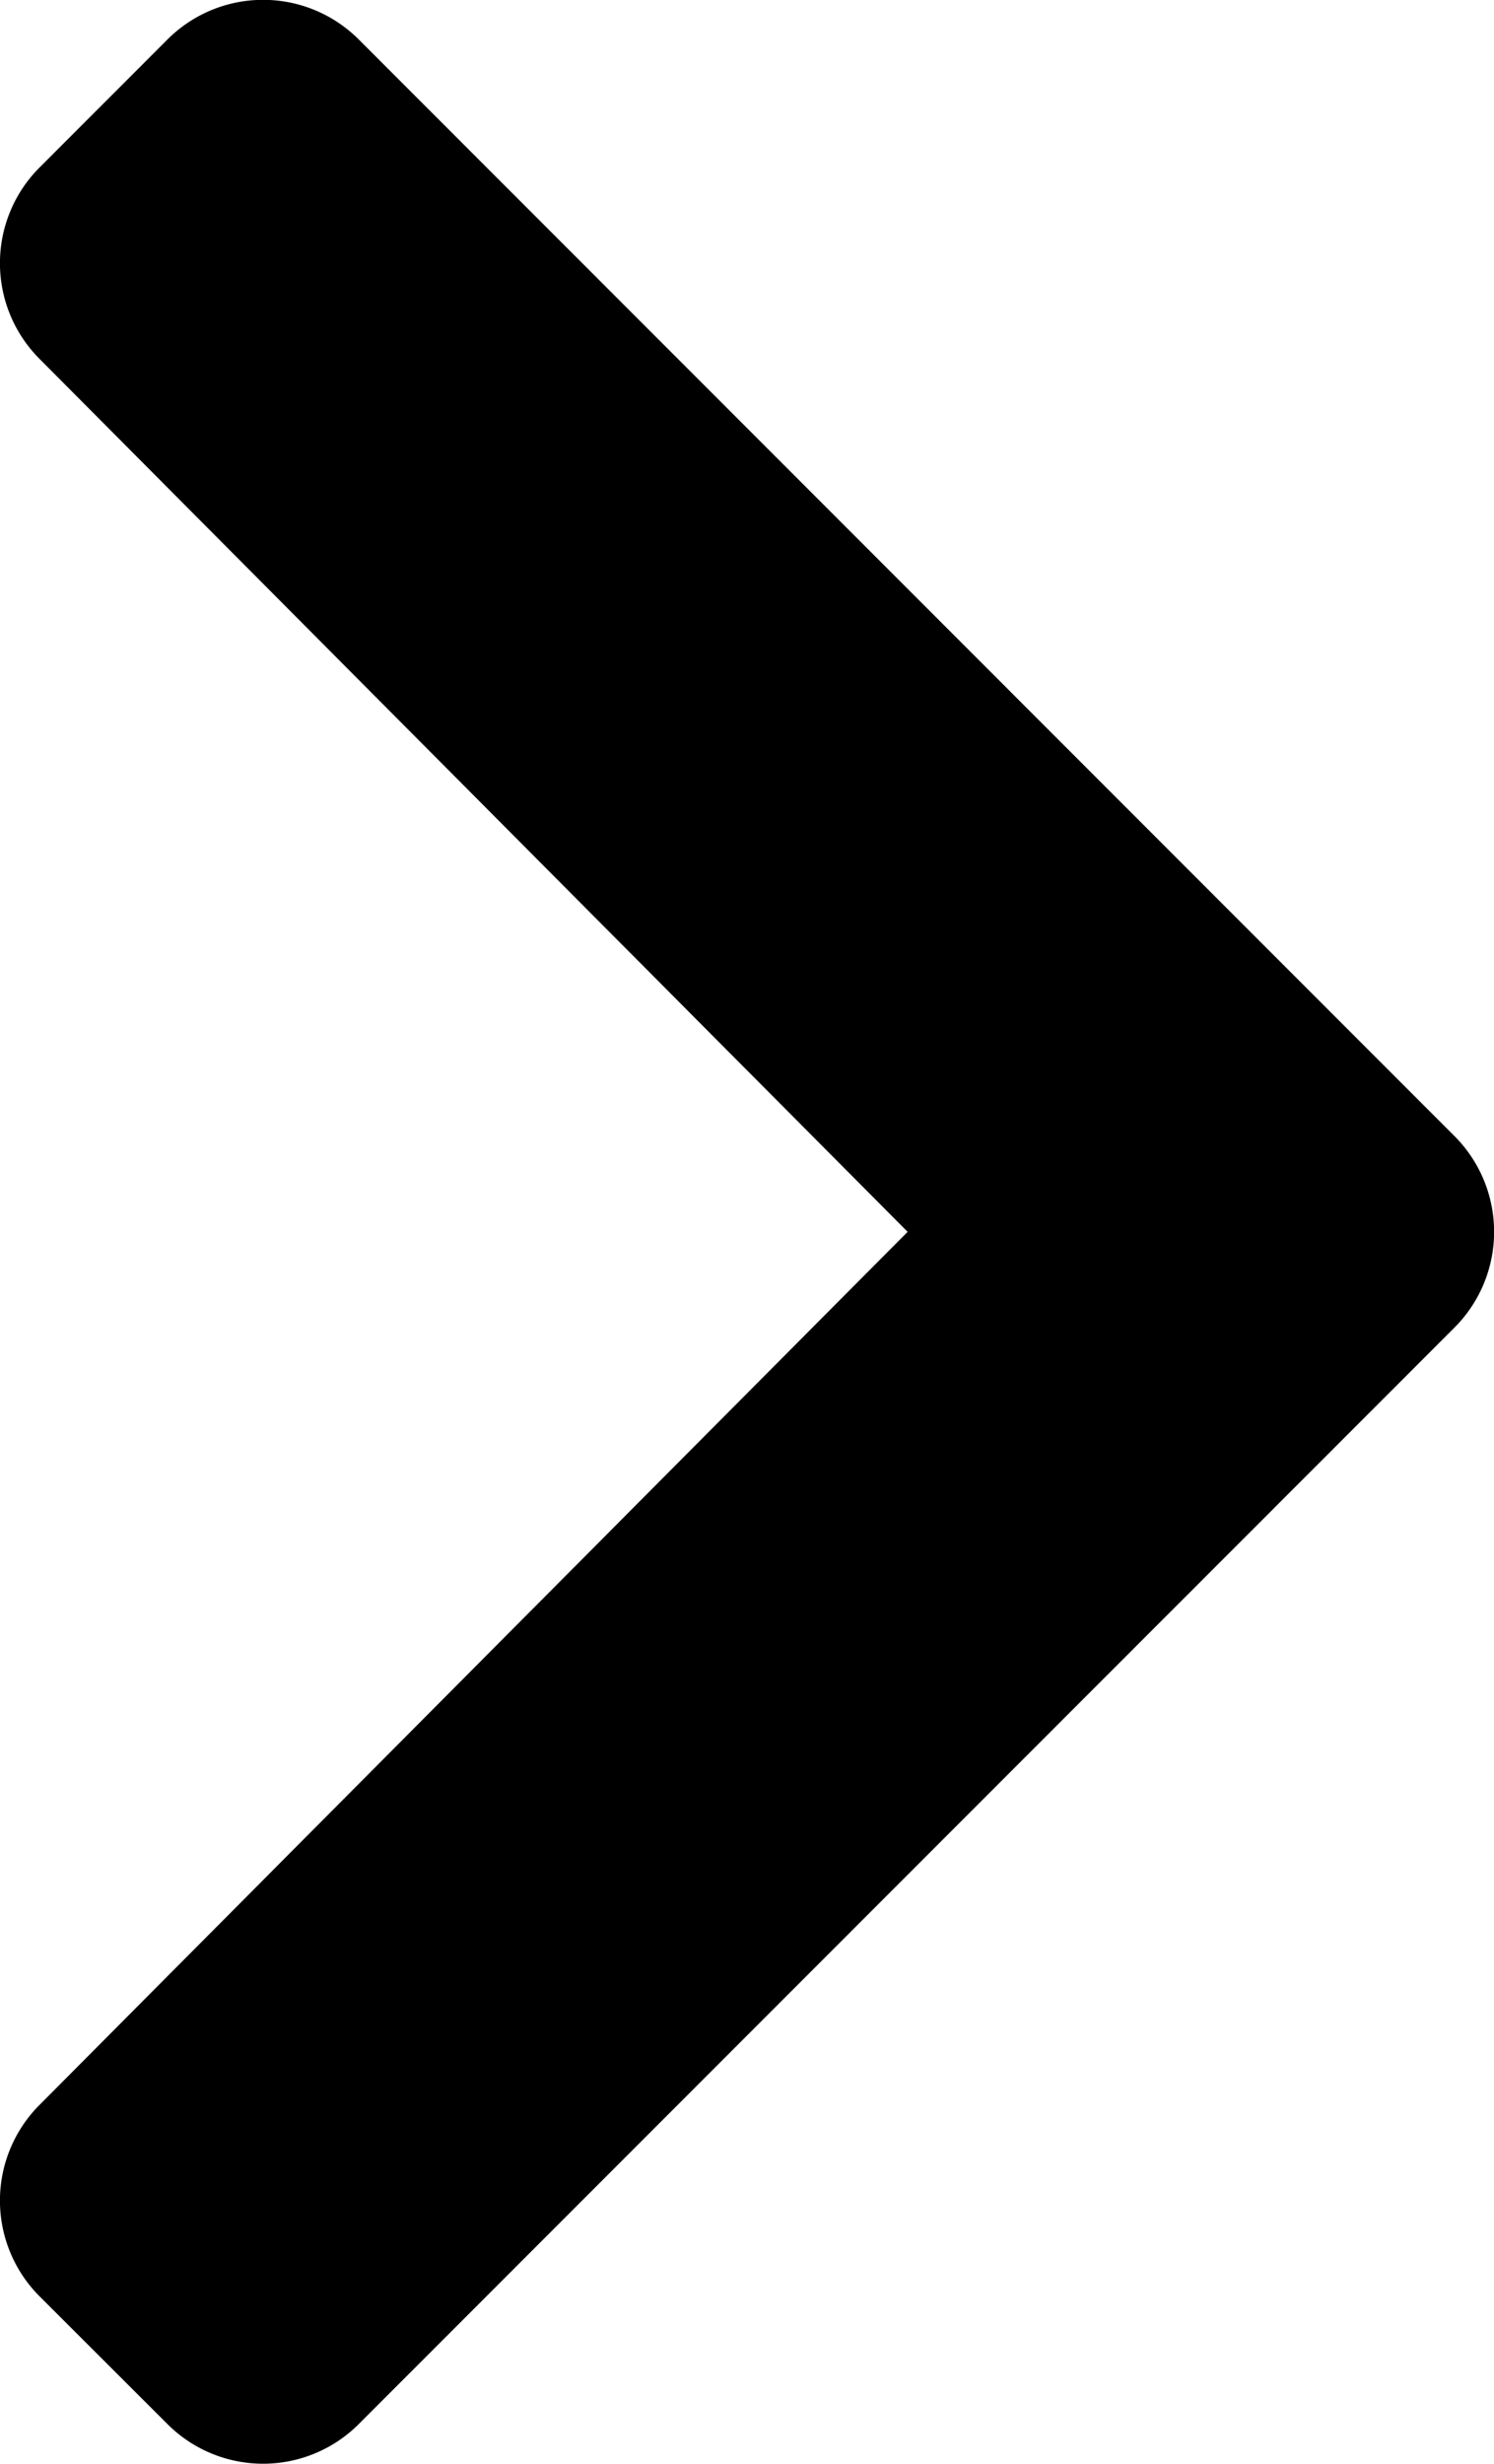<svg xmlns="http://www.w3.org/2000/svg" viewBox="0 0 265.01 436.69"><g id="Laag_2" data-name="Laag 2"><g id="Laag_1-2" data-name="Laag 1"><path d="M258,235.31,63.64,429.66a24,24,0,0,1-33.94,0L7,407a24,24,0,0,1,0-33.9L161,218.34,7,63.6A24,24,0,0,1,7,29.7L29.7,7A24,24,0,0,1,63.64,7L258,201.37a24,24,0,0,1,0,33.94Z"/></g></g></svg>